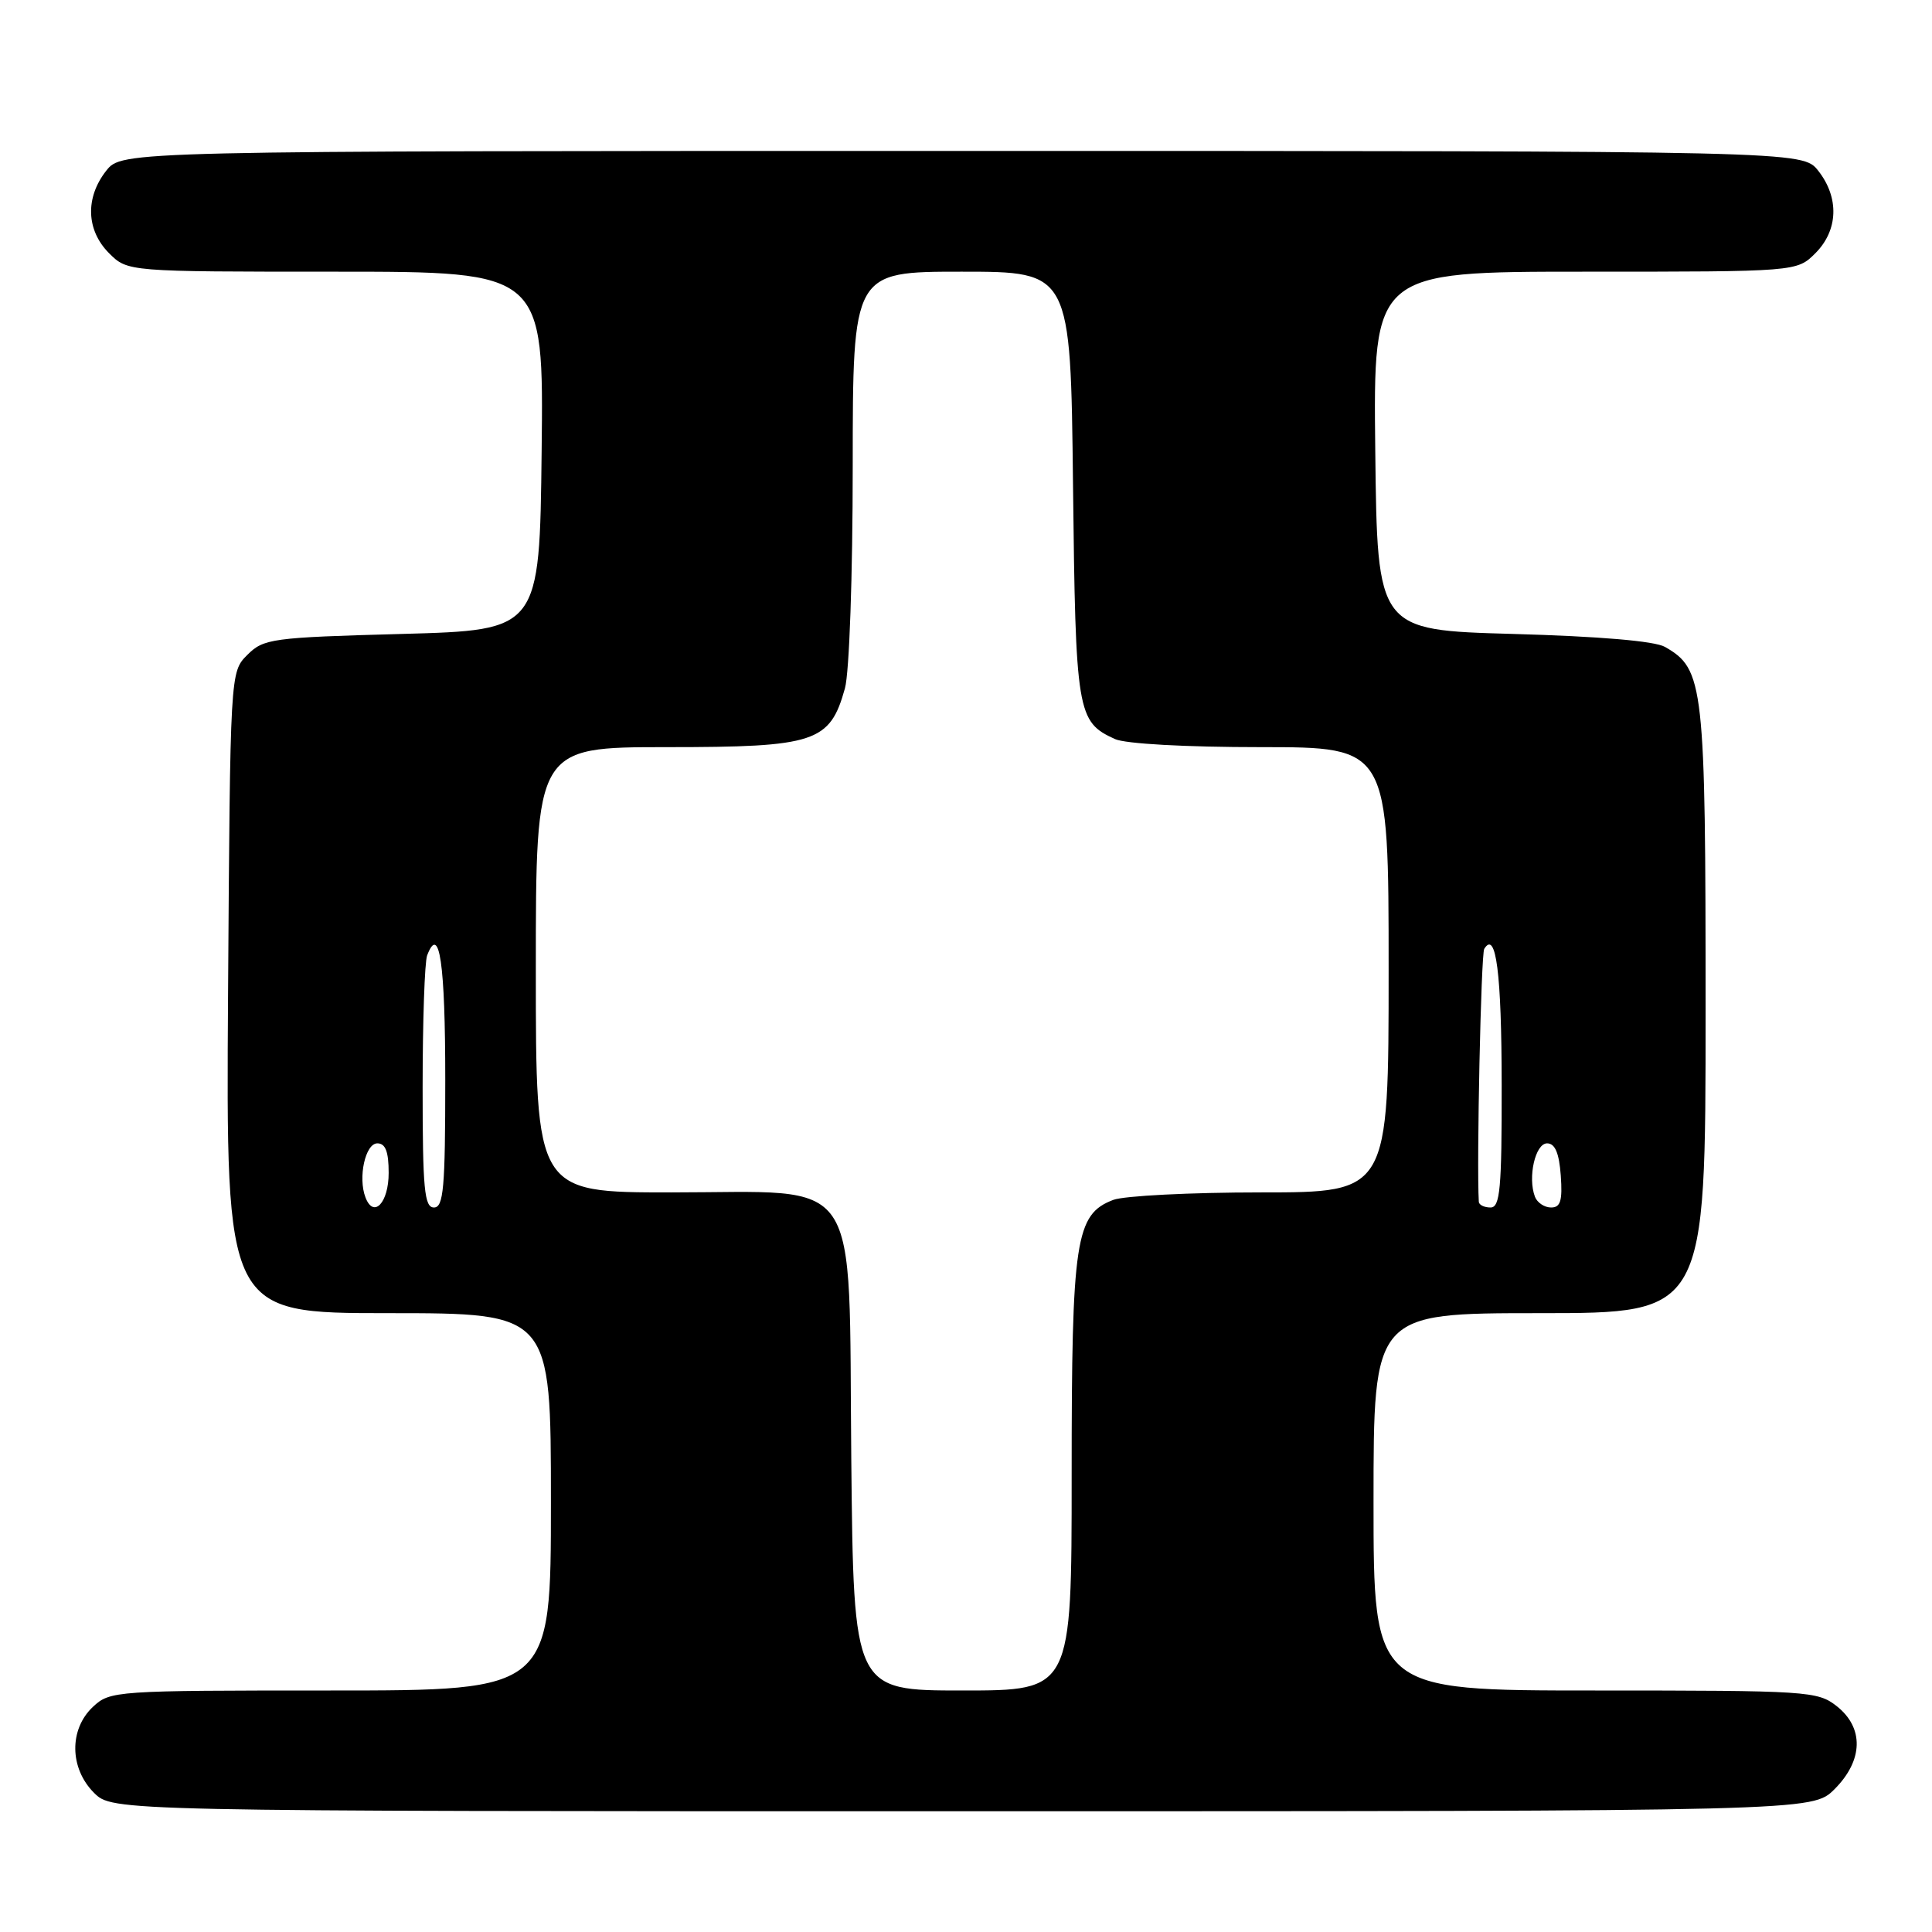 <?xml version="1.0" encoding="UTF-8" standalone="no"?>
<!DOCTYPE svg PUBLIC "-//W3C//DTD SVG 1.1//EN" "http://www.w3.org/Graphics/SVG/1.1/DTD/svg11.dtd" >
<svg xmlns="http://www.w3.org/2000/svg" xmlns:xlink="http://www.w3.org/1999/xlink" version="1.1" viewBox="0 0 256 256">
 <g >
 <path fill="currentColor"
d=" M 243.08 237.08 C 246.90 233.26 247.01 228.94 243.37 226.07 C 240.84 224.08 239.56 224.00 211.37 224.00 C 182.00 224.00 182.00 224.00 182.00 199.00 C 182.00 174.00 182.00 174.00 204.00 174.00 C 226.00 174.00 226.00 174.00 226.00 133.90 C 226.00 90.67 225.78 88.67 220.62 85.72 C 219.28 84.94 211.91 84.32 200.50 84.00 C 182.50 83.50 182.50 83.50 182.23 59.75 C 181.96 36.00 181.96 36.00 210.03 36.00 C 238.09 36.00 238.09 36.00 240.55 33.55 C 243.58 30.51 243.73 26.20 240.93 22.63 C 238.85 20.00 238.85 20.00 127.50 20.00 C 16.15 20.00 16.15 20.00 14.07 22.63 C 11.27 26.20 11.42 30.51 14.45 33.55 C 16.91 36.00 16.91 36.00 44.47 36.00 C 72.04 36.00 72.04 36.00 71.77 59.75 C 71.50 83.50 71.50 83.50 53.27 84.00 C 35.98 84.47 34.93 84.62 32.77 86.78 C 30.50 89.05 30.50 89.05 30.22 131.53 C 29.94 174.00 29.94 174.00 51.47 174.00 C 73.00 174.00 73.00 174.00 73.00 199.00 C 73.00 224.00 73.00 224.00 43.81 224.00 C 15.23 224.00 14.58 224.04 12.31 226.17 C 9.14 229.15 9.21 234.30 12.45 237.55 C 14.91 240.00 14.91 240.00 127.53 240.00 C 240.15 240.00 240.15 240.00 243.08 237.08 Z  M 112.80 193.41 C 112.42 154.81 114.57 158.00 88.94 158.00 C 71.00 158.00 71.00 158.00 71.00 128.50 C 71.00 99.00 71.00 99.00 88.37 99.00 C 108.05 99.00 109.97 98.37 111.96 91.20 C 112.54 89.11 112.99 76.31 112.99 61.75 C 113.00 36.00 113.00 36.00 127.43 36.00 C 141.86 36.00 141.86 36.00 142.18 64.25 C 142.52 94.49 142.71 95.64 147.74 97.93 C 149.12 98.56 157.12 99.00 167.05 99.00 C 184.00 99.00 184.00 99.00 184.00 128.50 C 184.00 158.00 184.00 158.00 167.07 158.00 C 157.75 158.00 148.95 158.45 147.52 158.99 C 142.50 160.90 142.00 164.21 142.00 195.47 C 142.00 224.00 142.00 224.00 127.55 224.00 C 113.11 224.00 113.11 224.00 112.80 193.41 Z  M 48.43 158.67 C 47.41 156.03 48.41 151.50 50.00 151.50 C 51.08 151.50 51.50 152.60 51.50 155.42 C 51.50 159.38 49.51 161.49 48.43 158.67 Z  M 56.00 144.08 C 56.00 135.33 56.27 127.45 56.60 126.59 C 58.23 122.35 59.00 127.65 59.00 143.06 C 59.00 157.45 58.77 160.00 57.50 160.00 C 56.23 160.00 56.00 157.56 56.00 144.08 Z  M 195.95 159.25 C 195.65 154.14 196.24 126.43 196.67 125.73 C 198.23 123.20 198.97 128.96 198.98 143.75 C 199.00 157.53 198.77 160.00 197.50 160.00 C 196.68 160.00 195.98 159.66 195.95 159.25 Z  M 203.39 158.58 C 202.41 156.02 203.43 151.50 205.00 151.50 C 206.05 151.50 206.59 152.78 206.81 155.75 C 207.05 159.10 206.78 160.00 205.53 160.00 C 204.65 160.00 203.69 159.36 203.39 158.58 Z "/>
</g>
</svg>